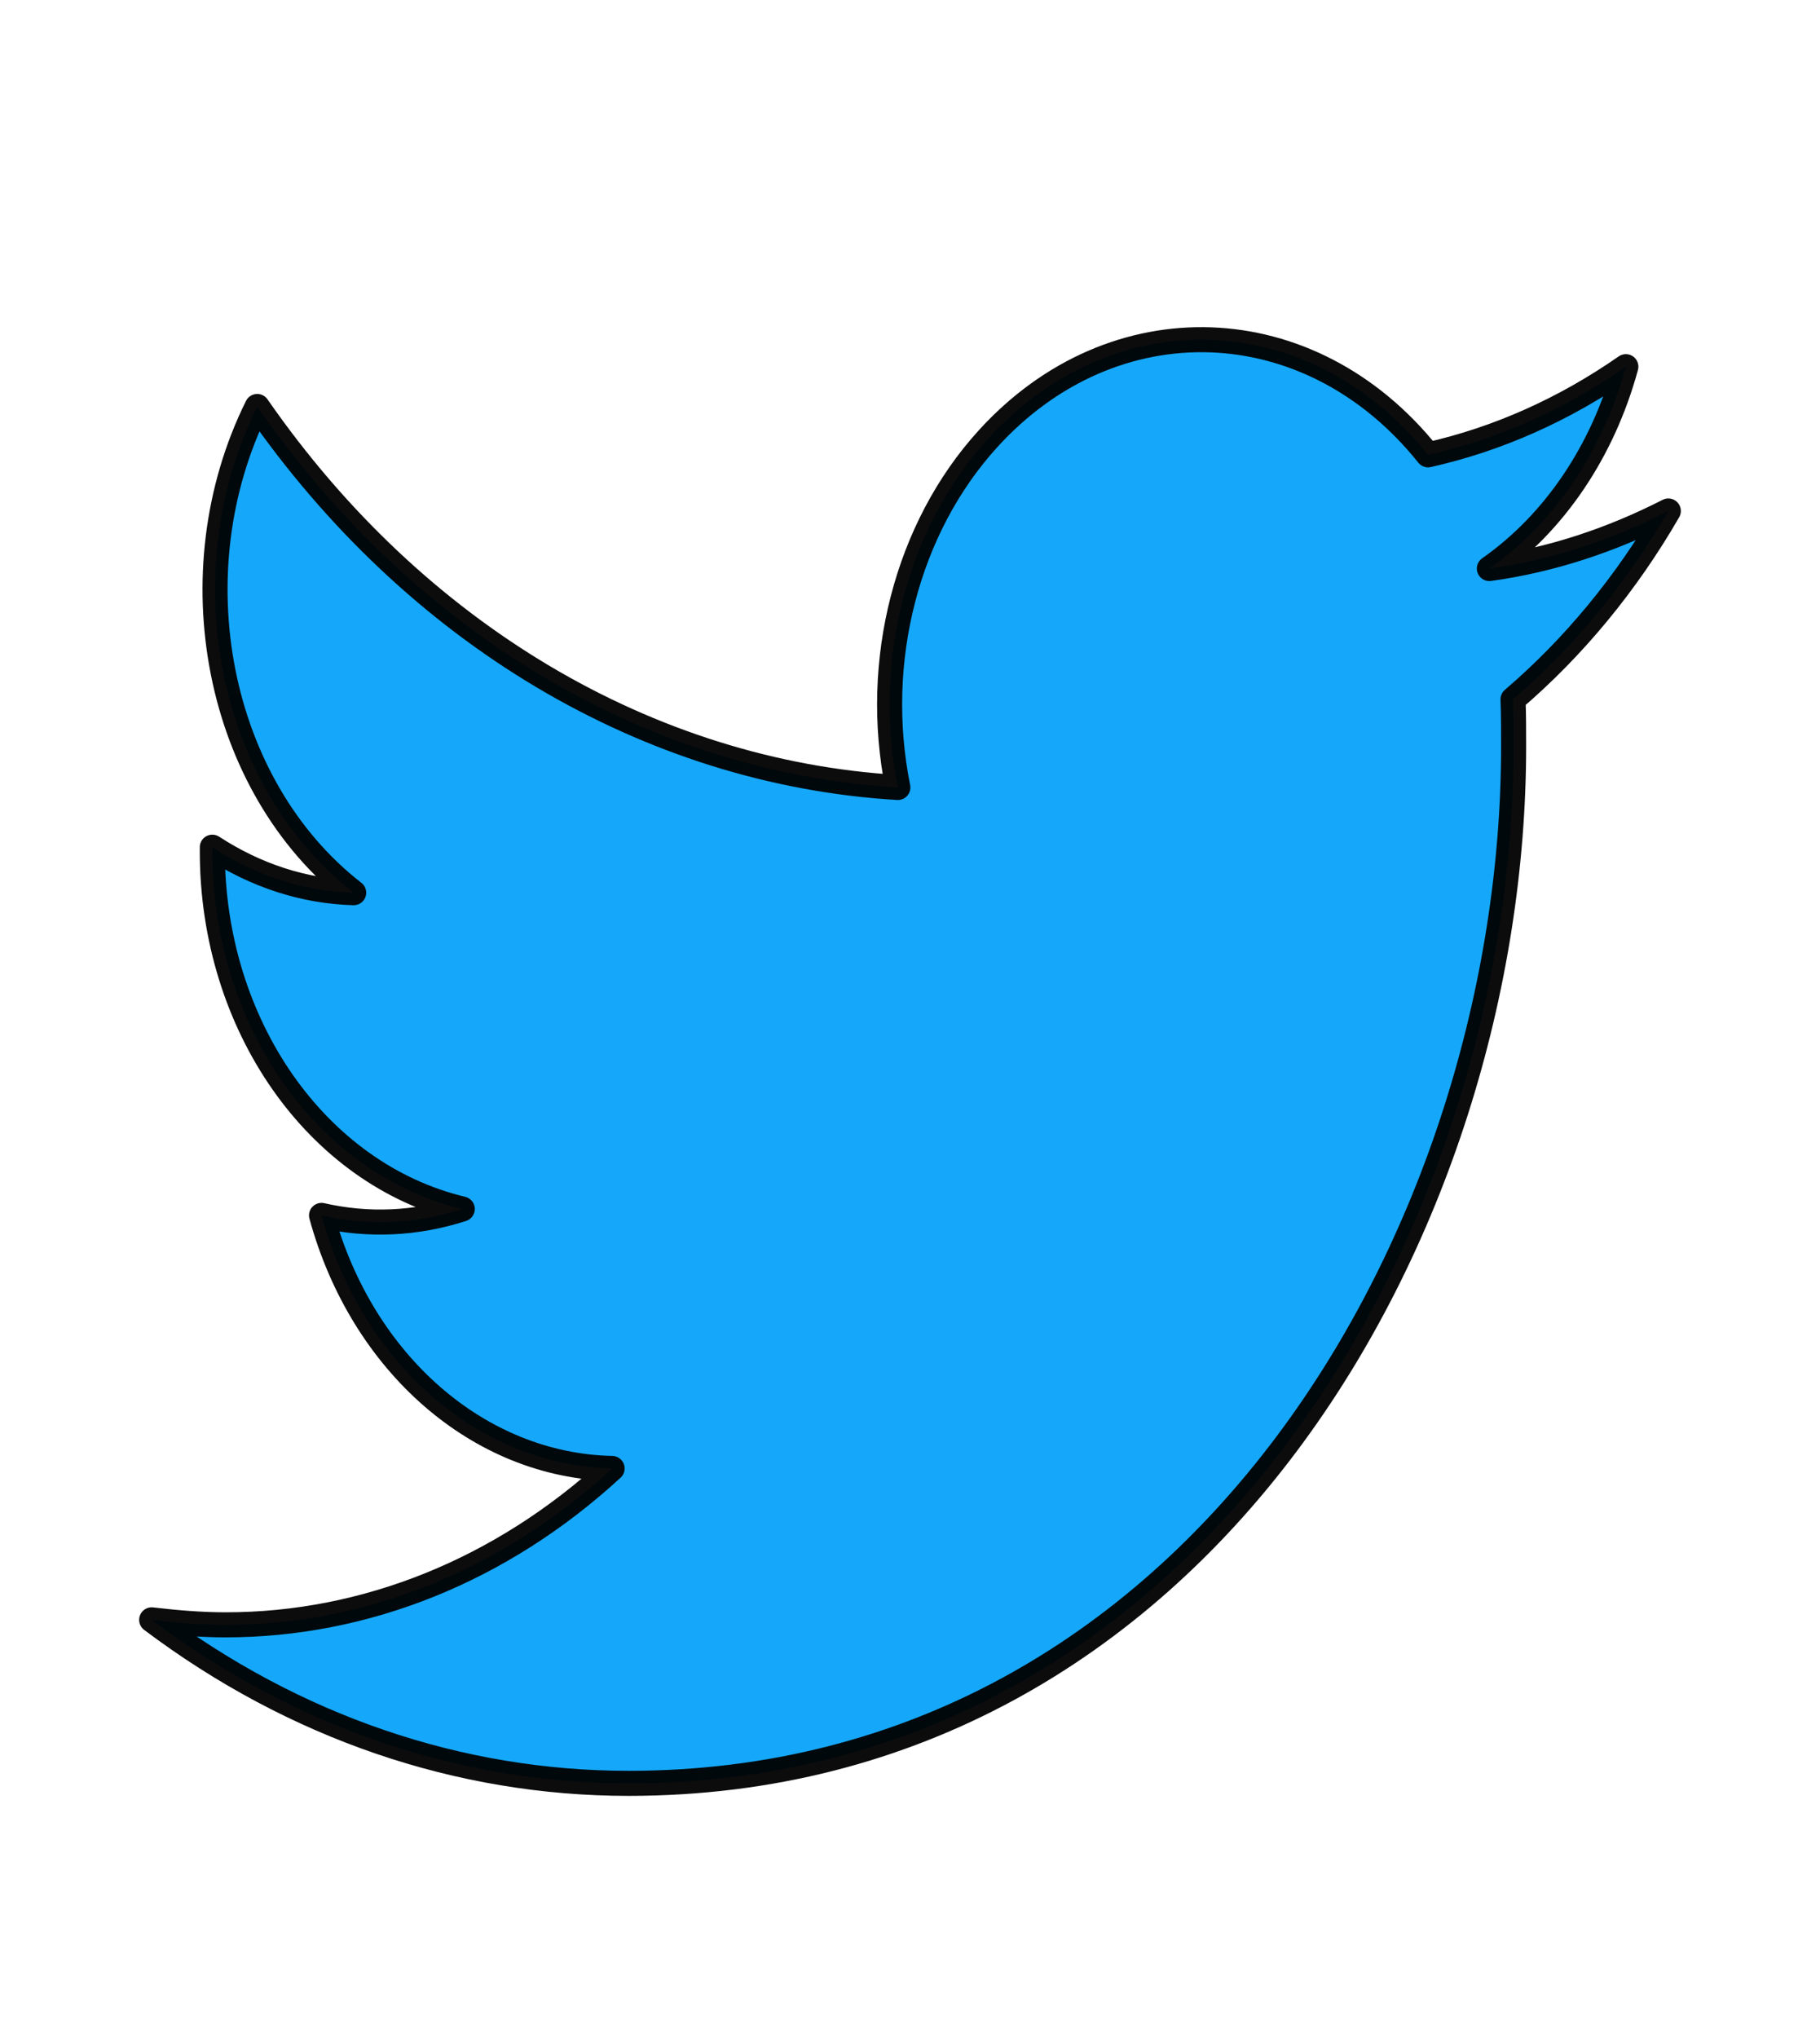 <svg width="109" height="122" viewBox="0 0 109 122" fill="none" xmlns="http://www.w3.org/2000/svg">
<path d="M37.641 106.75C71.903 106.75 90.651 73.476 90.651 44.671C90.651 43.734 90.651 42.798 90.615 41.862C94.248 38.756 97.409 34.927 99.916 30.587C96.501 32.331 92.904 33.523 89.198 34.033C93.086 31.31 95.992 27.013 97.373 21.949C93.703 24.502 89.707 26.289 85.528 27.226C78.48 18.418 66.671 17.992 59.15 26.289C54.318 31.608 52.247 39.565 53.773 47.138C38.84 46.245 24.852 37.948 15.405 24.332C10.464 34.289 12.971 47.053 21.182 53.436C18.203 53.351 15.332 52.414 12.716 50.712C12.716 50.798 12.716 50.883 12.716 50.968C12.716 61.35 18.966 70.285 27.686 72.37C24.924 73.264 22.054 73.391 19.256 72.753C21.691 81.646 28.703 87.73 36.66 87.901C30.047 93.985 21.909 97.261 13.516 97.261C12.026 97.261 10.536 97.133 9.083 96.963C17.621 103.388 27.504 106.75 37.641 106.75Z" fill="#15A8FA" stroke="black" stroke-opacity="0.95" stroke-width="1.5" stroke-linecap="round" stroke-linejoin="round"/>
</svg>
